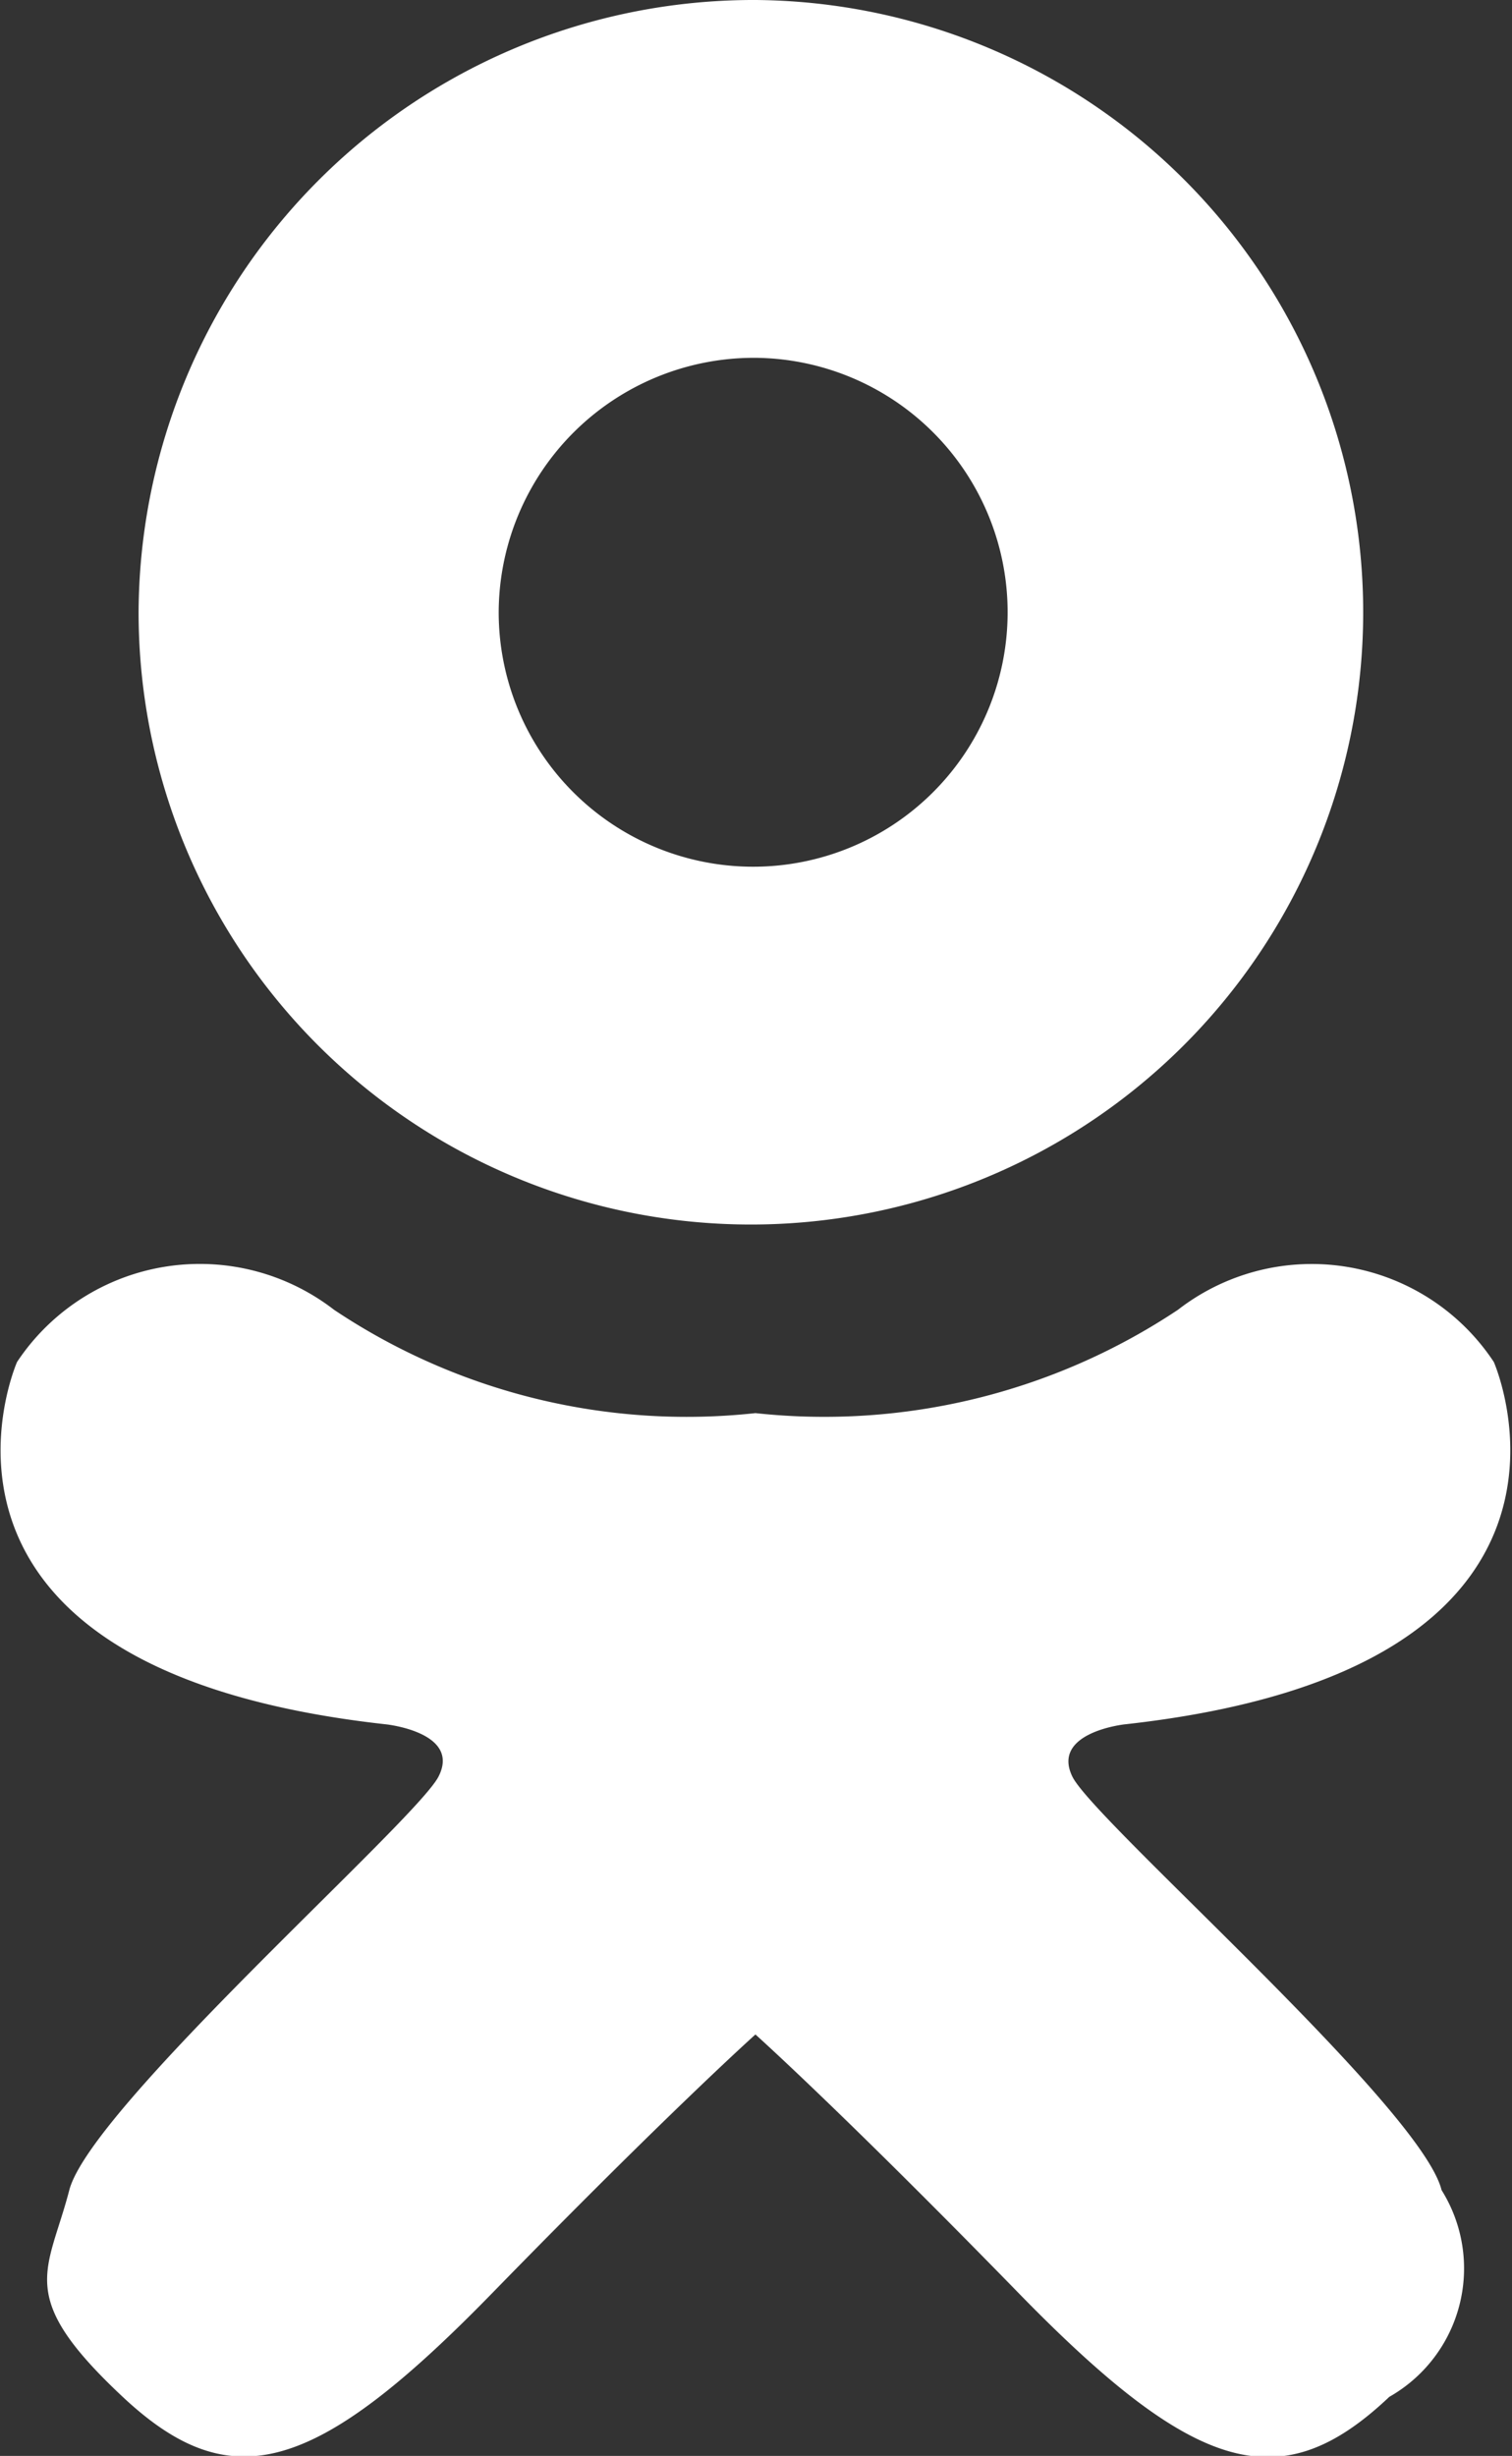 <svg xmlns="http://www.w3.org/2000/svg" width="13.31" height="21.62" viewBox="0 0 13.31 21.62"><rect x="0" y="0" width="13.31" height="21.62" fill="#333333" stroke="none"/><defs><style>.cls-1{fill:#fff;fill-rule:evenodd}</style></defs><path id="odnoklasniki" class="cls-1" d="M1017.65 1637.91a5.39 5.39 0 1 1-5.43 5.39 5.414 5.414 0 0 1 5.43-5.39zm0 3.15a2.24 2.24 0 1 1-2.26 2.24 2.247 2.247 0 0 1 2.26-2.24zm0 9.29a5.614 5.614 0 0 0 3.72-.91 1.921 1.921 0 0 1 2.78.46s1.19 2.7-3.25 3.19c0 0-.65.07-.46.46s3.07 2.91 3.25 3.64a1.3 1.3 0 0 1-.46 1.82c-.95.9-1.7.69-3.26-.91s-2.32-2.28-2.32-2.28v-5.47zm0 0a5.582 5.582 0 0 1-3.71-.91 1.931 1.931 0 0 0-2.79.46s-1.19 2.7 3.25 3.19c0 0 .66.07.46.46s-3.06 2.91-3.25 3.64-.48.93.47 1.82 1.69.69 3.25-.91 2.32-2.28 2.32-2.28v-5.47z" transform="translate(-1011 -1637.91)"/></svg>